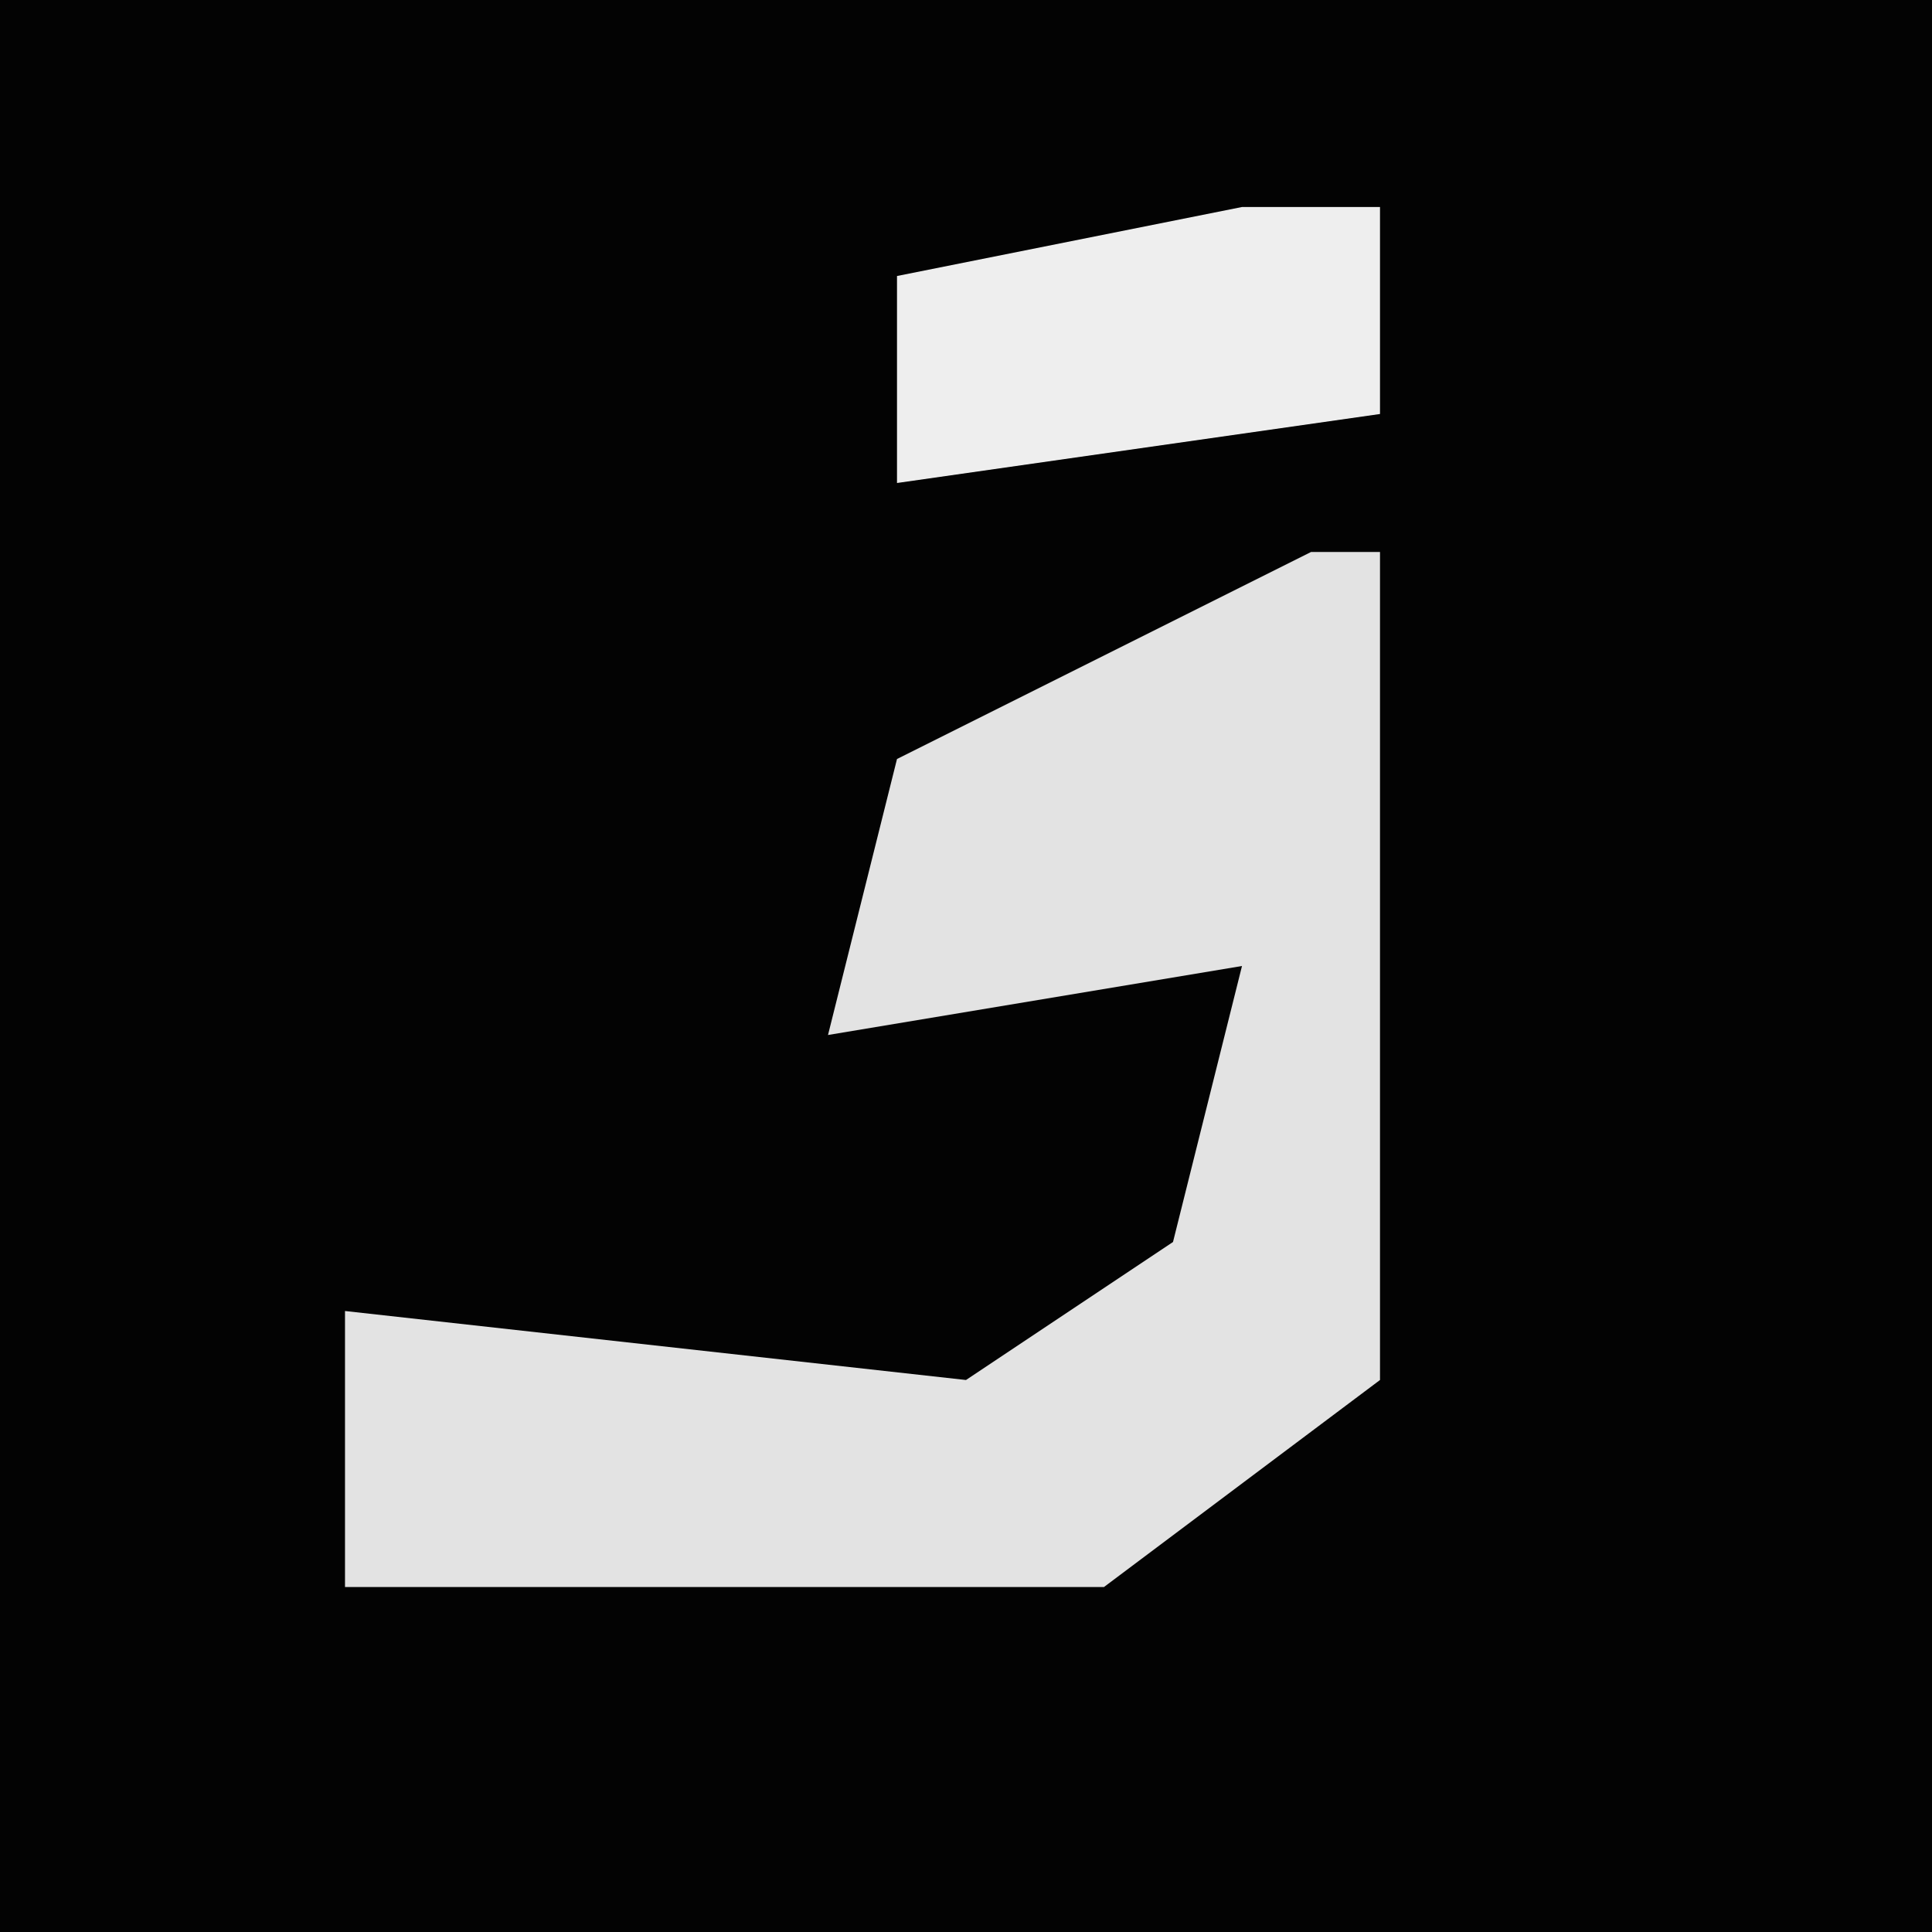 <?xml version="1.0" encoding="UTF-8"?>
<svg version="1.1" xmlns="http://www.w3.org/2000/svg" width="28" height="28">
<path d="M0,0 L28,0 L28,28 L0,28 Z " fill="#030303" transform="translate(0,0)"/>
<path d="M0,0 L1,0 L1,12 L-3,15 L-14,15 L-14,11 L-5,12 L-2,10 L-1,6 L-7,7 L-6,3 Z " fill="#E3E3E3" transform="translate(19,8)"/>
<path d="M0,0 L2,0 L2,3 L-5,4 L-5,1 Z " fill="#EEEEEE" transform="translate(18,3)"/>
</svg>
